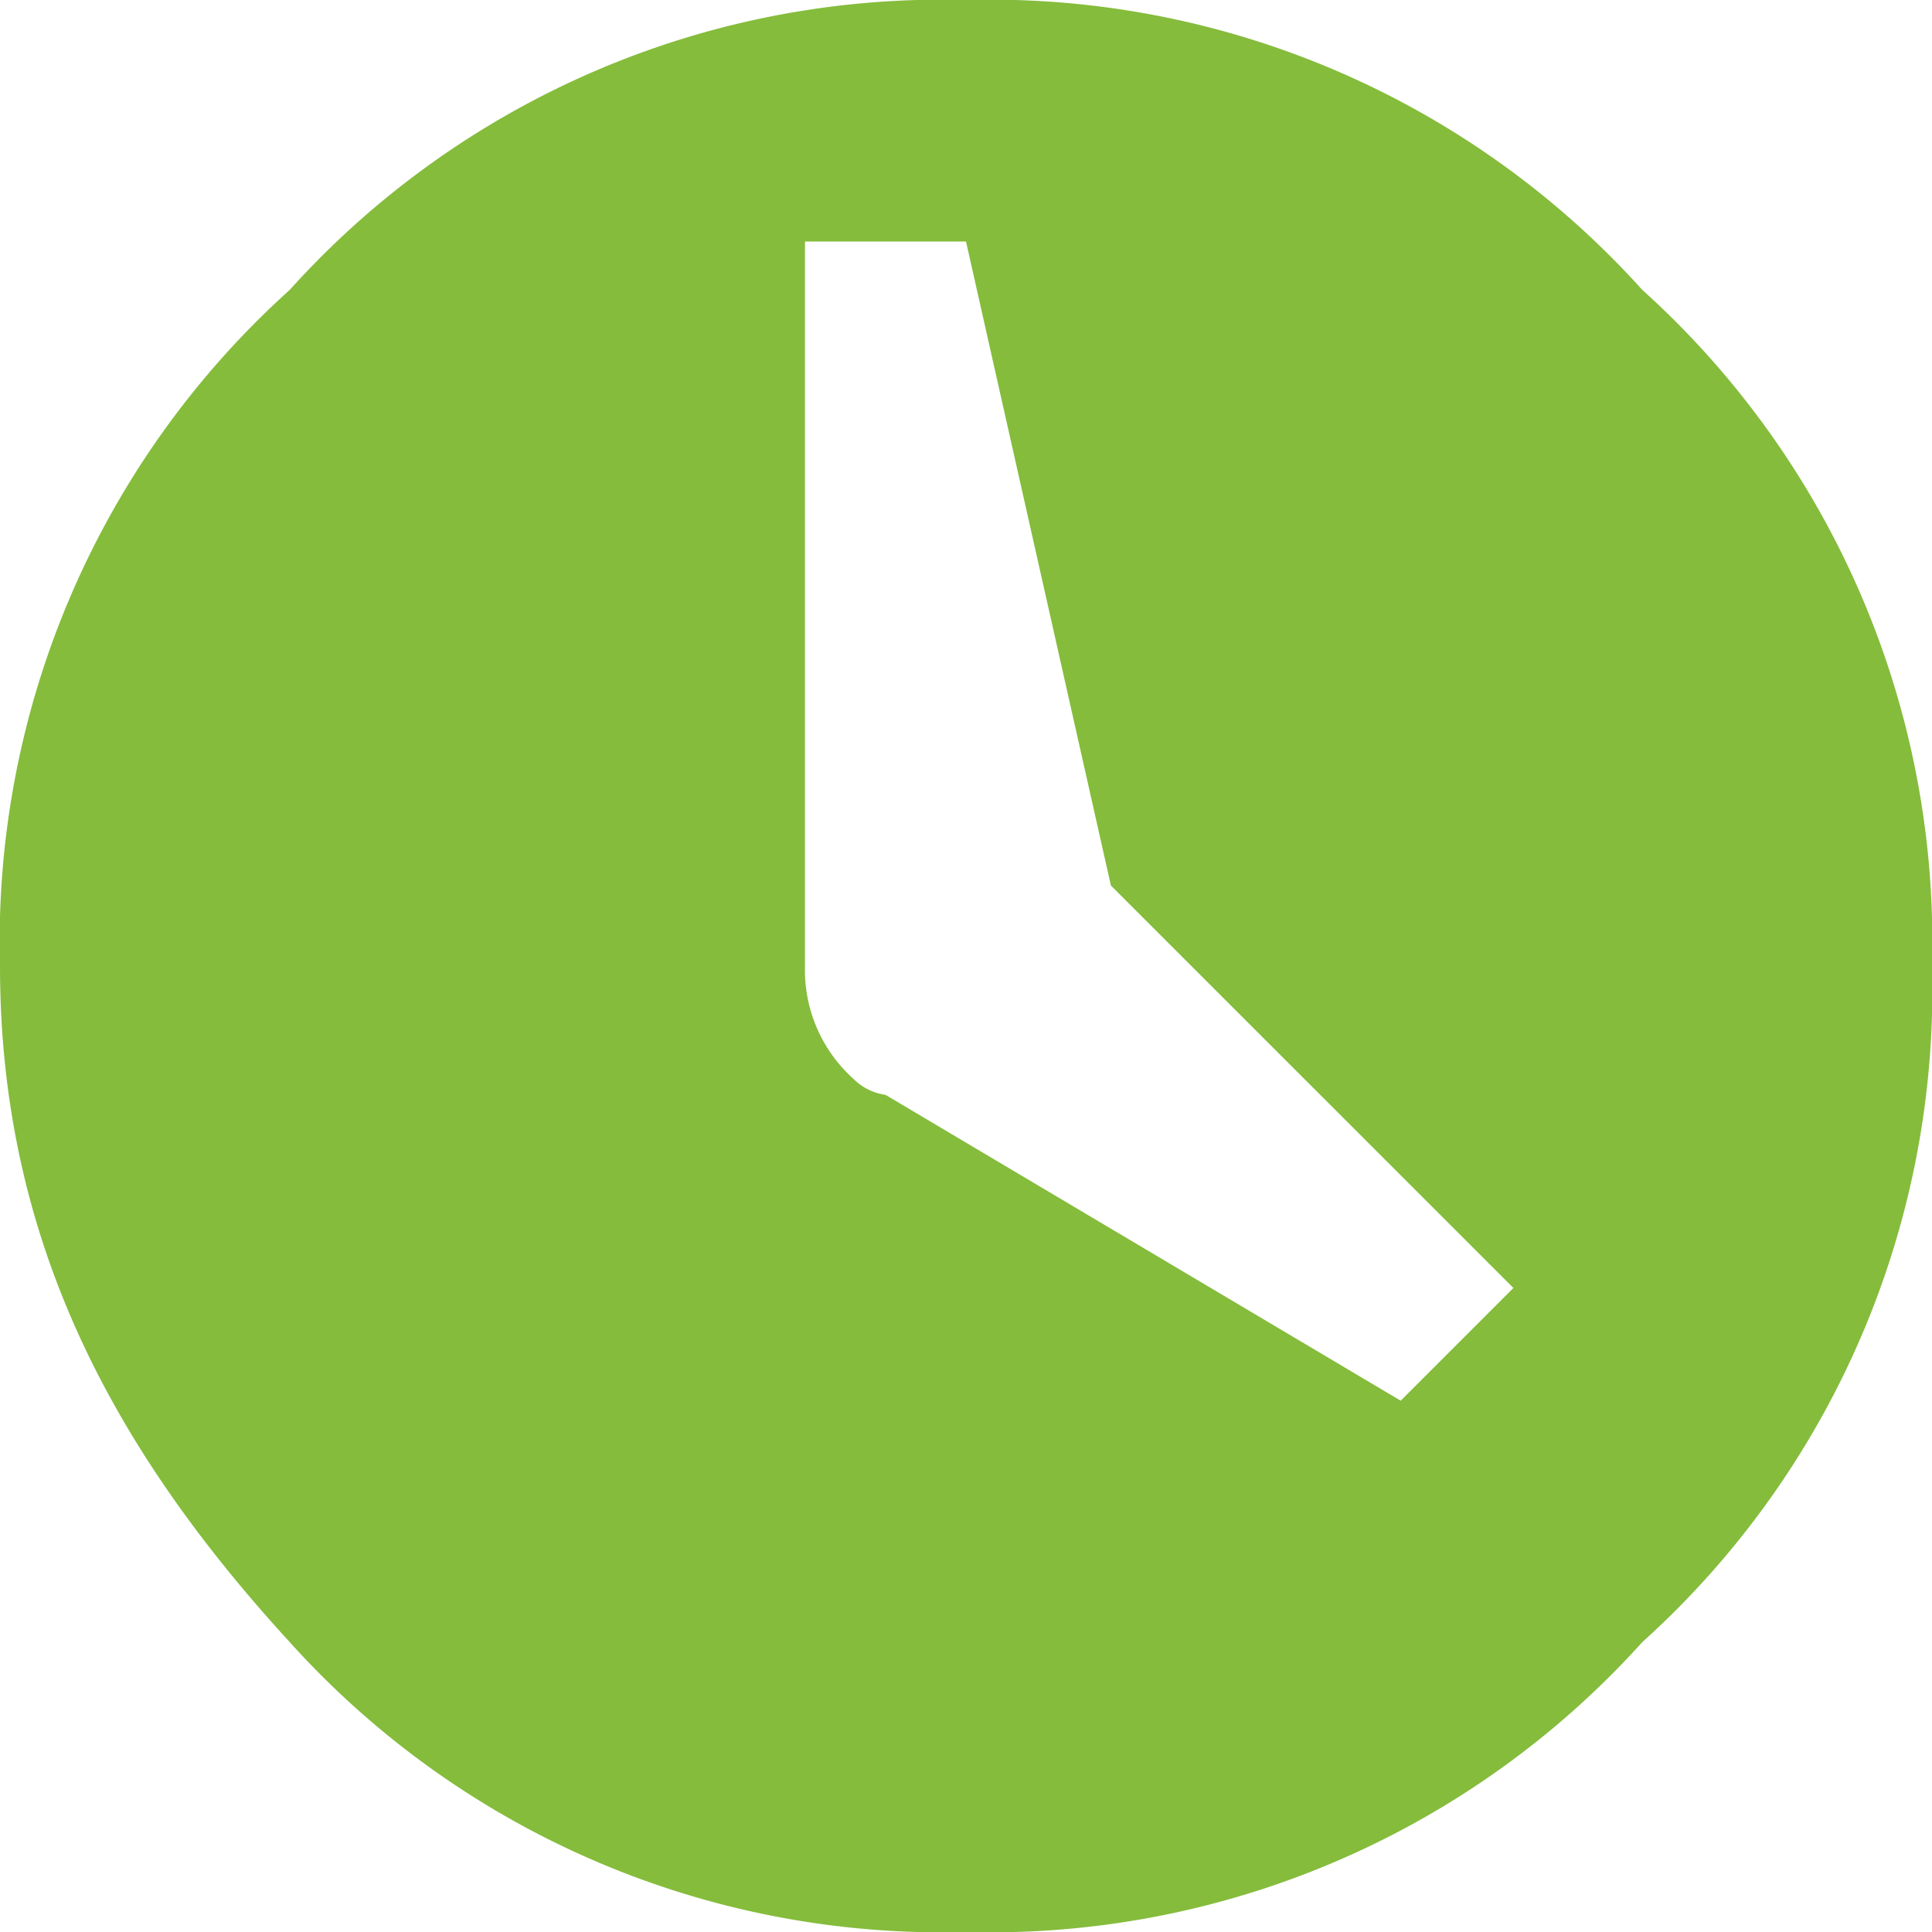 <svg xmlns="http://www.w3.org/2000/svg" width="50" height="50" viewBox="0 0 50 50">
  <path id="Trazado_13" data-name="Trazado 13" d="M7.5,7.5A22.7,22.7,0,0,1,25,0,22.7,22.7,0,0,1,42.5,7.5,22.7,22.7,0,0,1,50,25a22.7,22.7,0,0,1-7.5,17.5A22.7,22.7,0,0,1,25,50,22.7,22.7,0,0,1,7.5,42.5C2.917,37.5,0,32.083,0,25A22.7,22.7,0,0,1,7.5,7.5ZM36.25,36.25l2.917-2.917L28.75,22.917,25,6.25H20.833V25a3.783,3.783,0,0,0,1.25,2.917,1.455,1.455,0,0,0,.833.417Z" fill="#85bc3c"/>
</svg>
